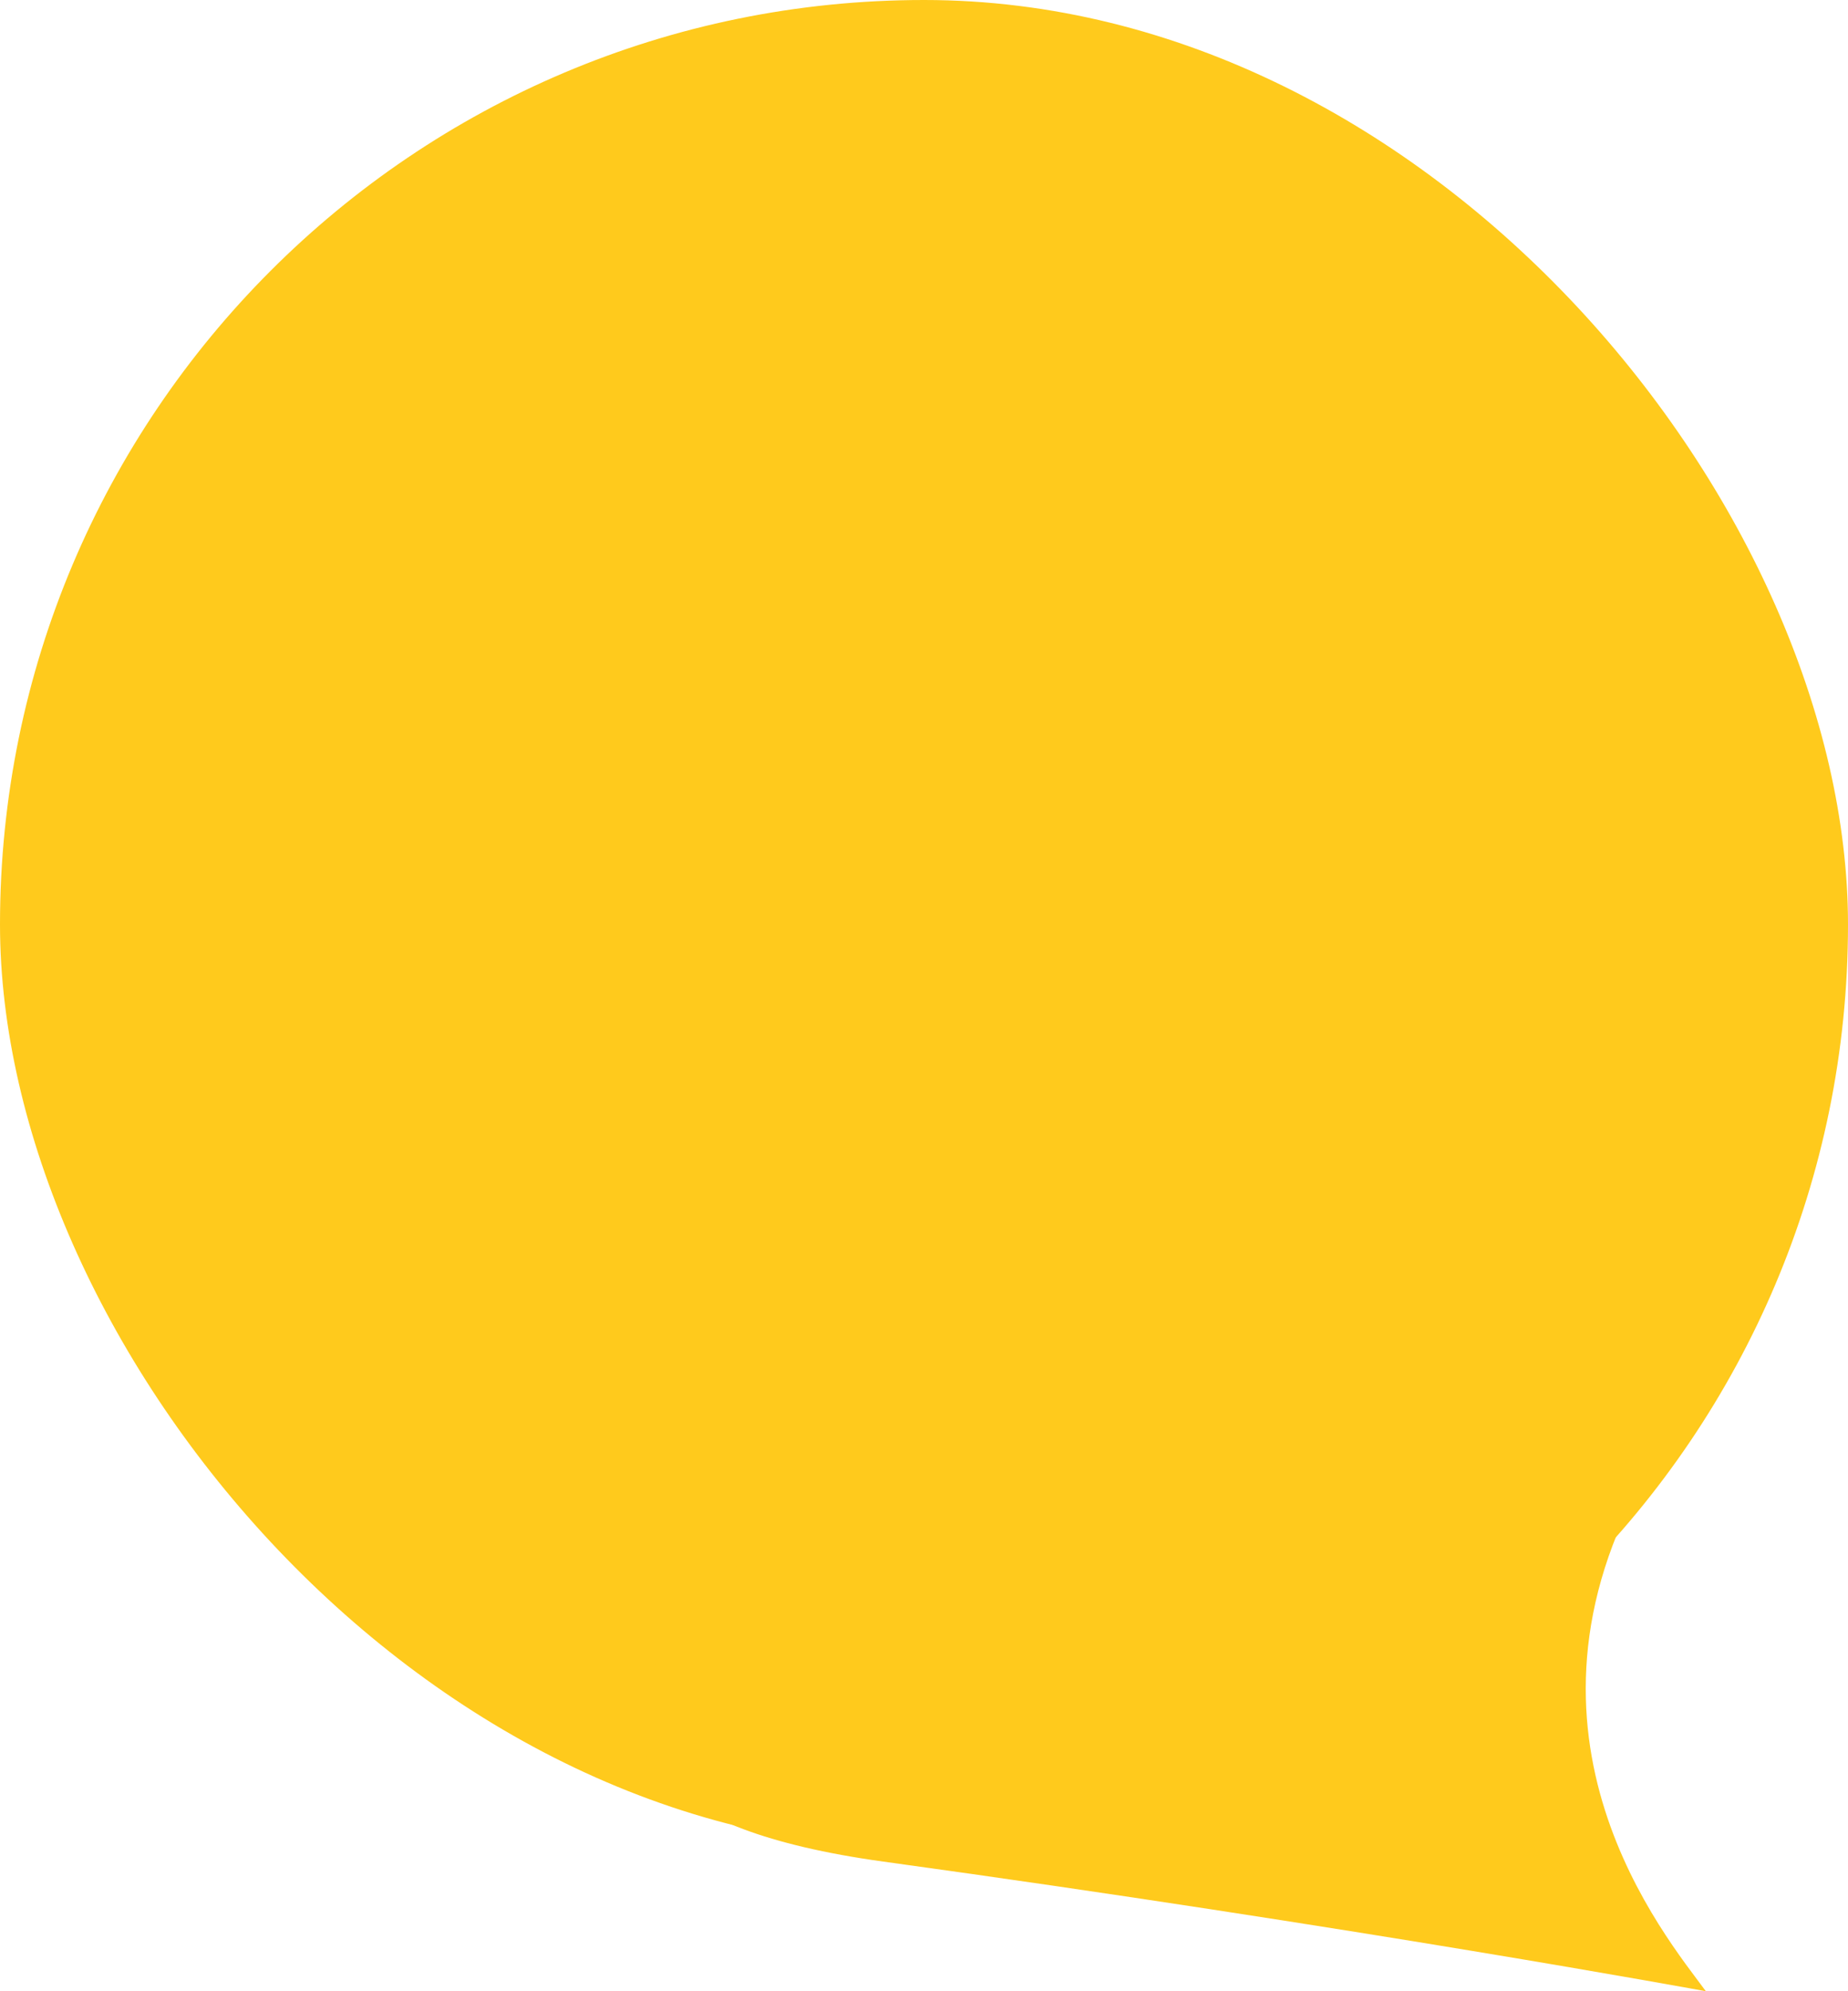 <svg width="26" height="28" viewBox="0 0 26 28" fill="none" xmlns="http://www.w3.org/2000/svg">
<rect width="26" height="26" rx="13" fill="#FFCA1C"/>
<path d="M24 28C24 28 19.04 27.088 12.427 26.177C5.814 25.265 10.807 21.658 10.807 21.658C14.765 20.27 25.294 17.006 23.174 20.707C21.053 24.408 23.435 27.229 24 28Z" fill="#FFCA1C"/>
</svg>
